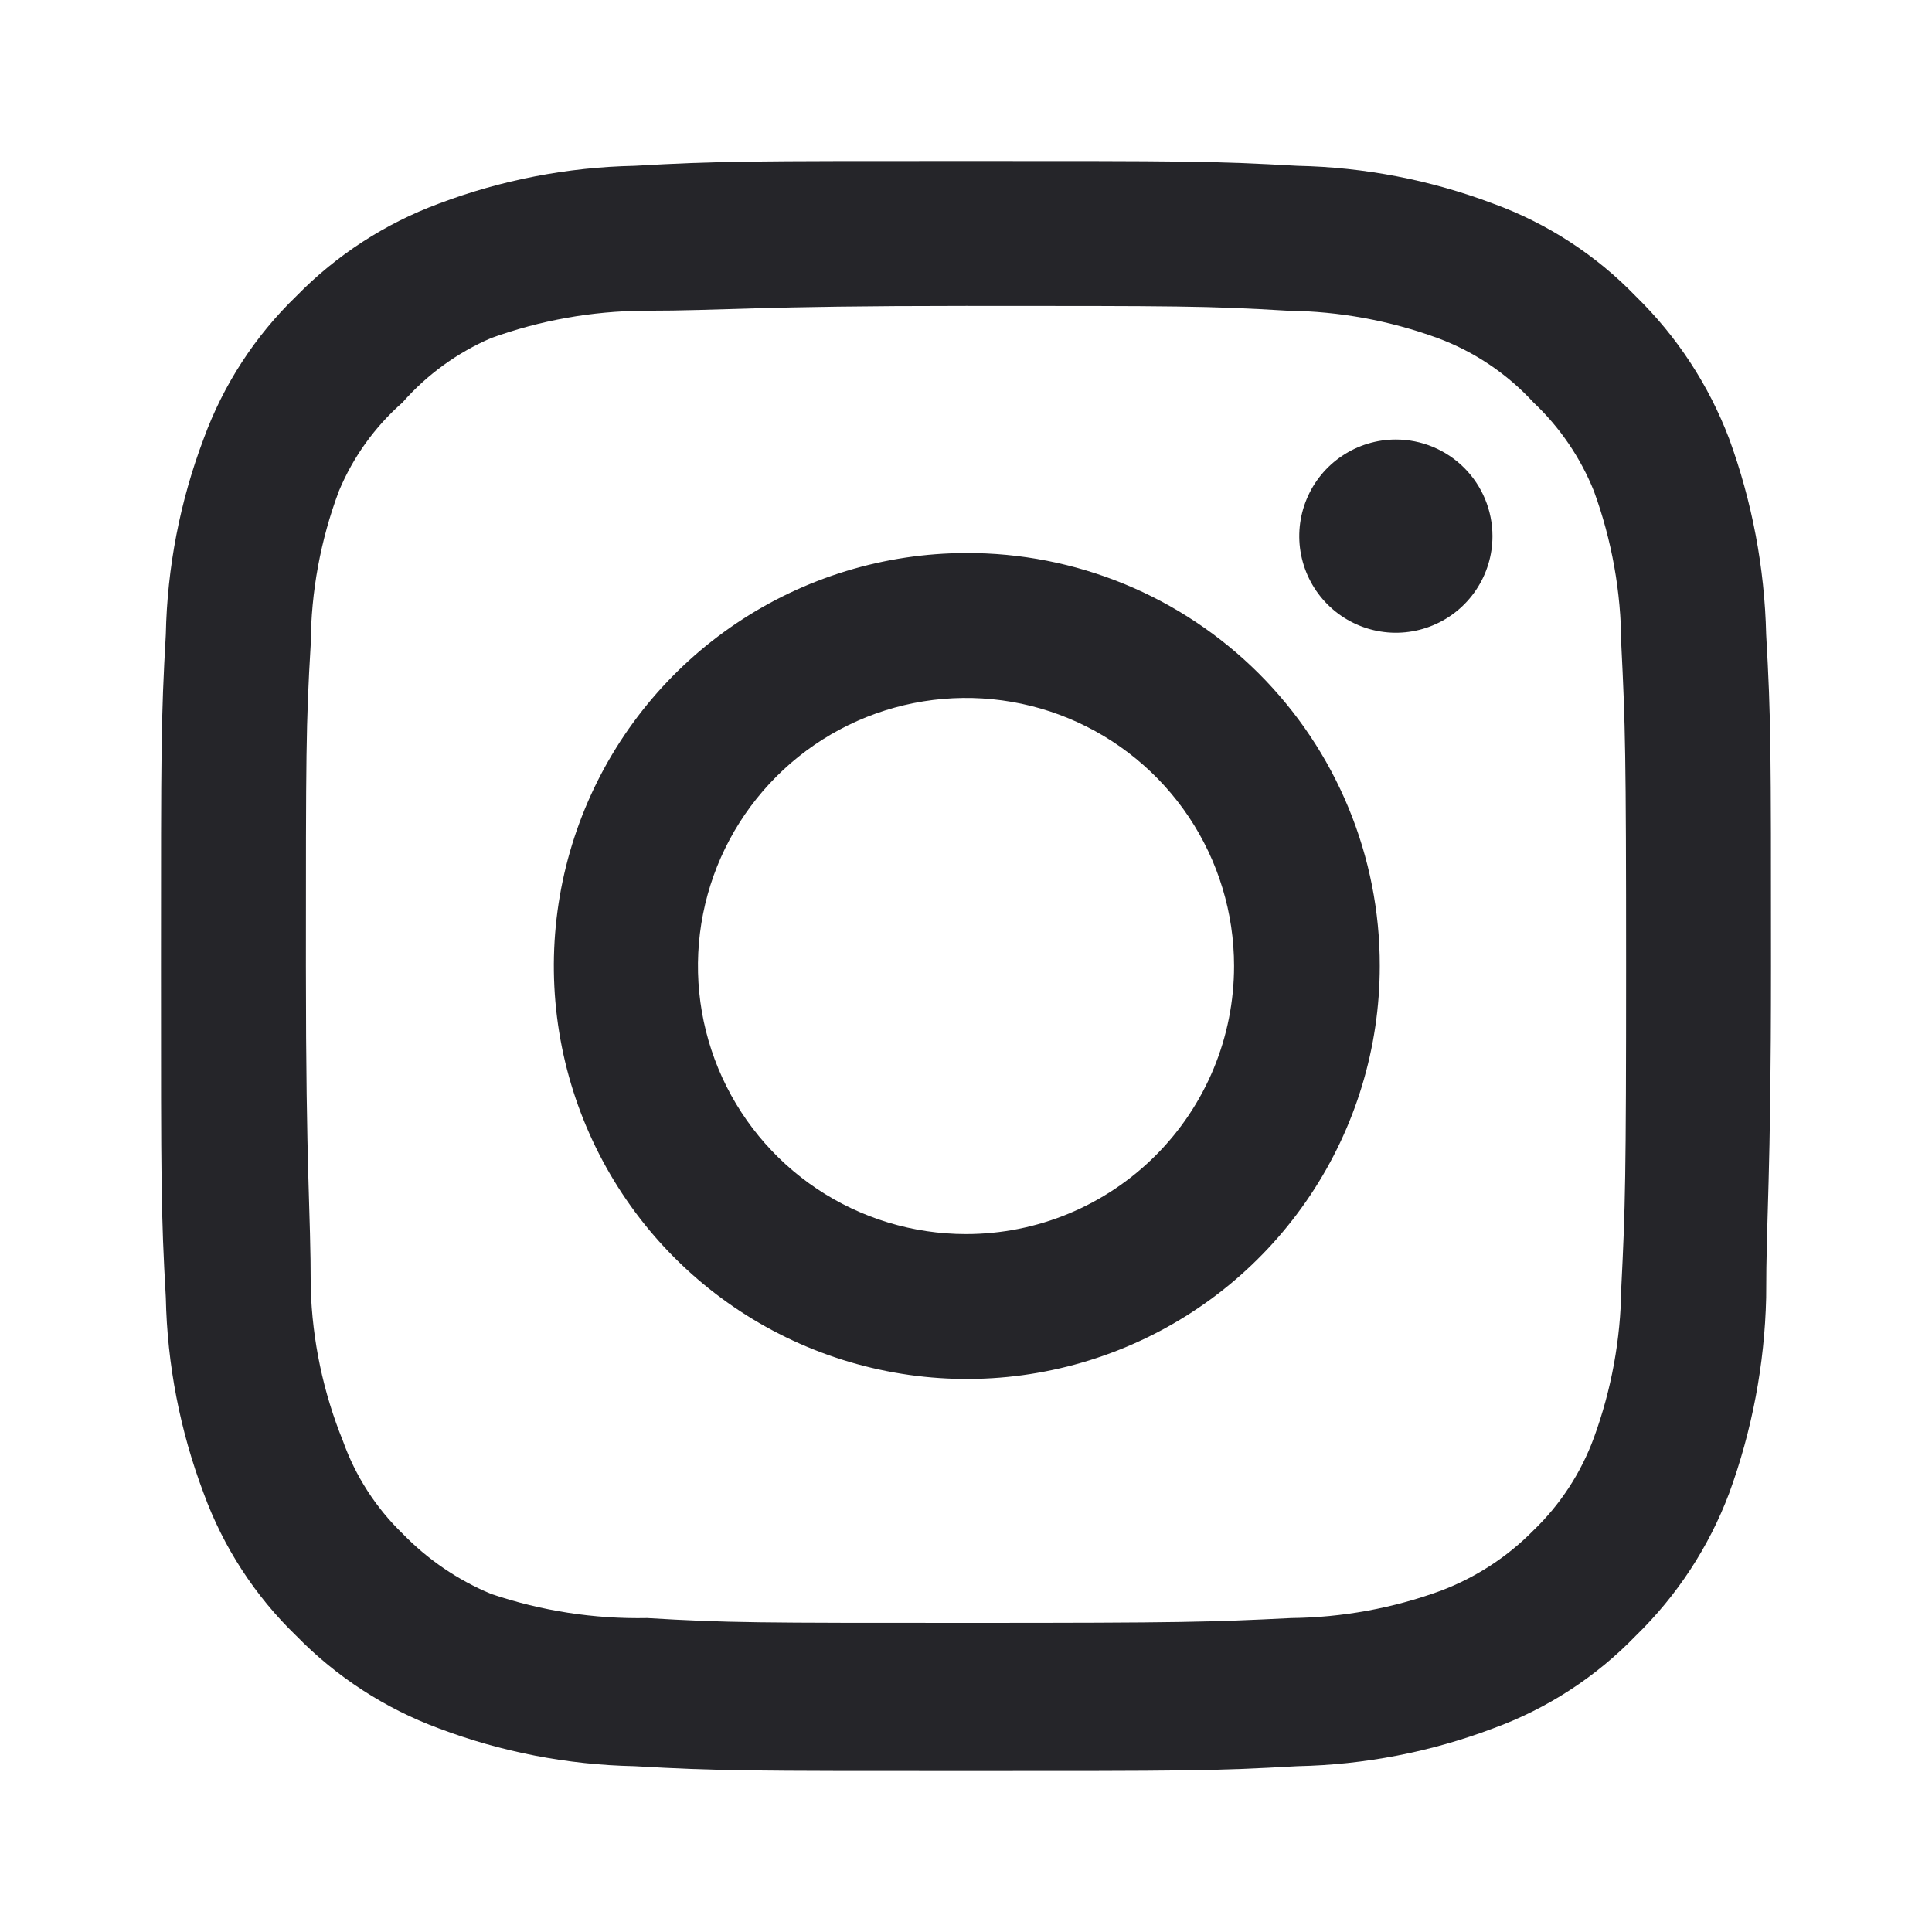 <svg width="48" height="48" viewBox="0 0 48 48" fill="none" xmlns="http://www.w3.org/2000/svg">
<path d="M34.68 10.92C34.205 10.92 33.741 11.061 33.347 11.325C32.952 11.588 32.644 11.963 32.463 12.402C32.281 12.84 32.233 13.323 32.326 13.788C32.419 14.254 32.647 14.681 32.983 15.017C33.319 15.353 33.746 15.581 34.212 15.674C34.677 15.767 35.16 15.719 35.598 15.537C36.037 15.356 36.412 15.048 36.675 14.653C36.939 14.259 37.08 13.795 37.08 13.32C37.08 12.684 36.827 12.073 36.377 11.623C35.927 11.173 35.316 10.92 34.68 10.92ZM43.88 15.76C43.841 14.101 43.53 12.459 42.96 10.9C42.454 9.565 41.662 8.357 40.64 7.36C39.65 6.335 38.439 5.548 37.1 5.06C35.545 4.472 33.902 4.154 32.24 4.12C30.12 4 29.44 4 24 4C18.56 4 17.88 4 15.76 4.12C14.098 4.154 12.455 4.472 10.9 5.06C9.564 5.555 8.355 6.34 7.36 7.36C6.335 8.35 5.548 9.561 5.06 10.9C4.472 12.455 4.154 14.098 4.12 15.76C4 17.88 4 18.56 4 24C4 29.44 4 30.12 4.12 32.24C4.154 33.902 4.472 35.545 5.06 37.1C5.548 38.439 6.335 39.65 7.36 40.64C8.355 41.66 9.564 42.446 10.9 42.94C12.455 43.528 14.098 43.846 15.76 43.88C17.88 44 18.56 44 24 44C29.44 44 30.12 44 32.24 43.88C33.902 43.846 35.545 43.528 37.1 42.94C38.439 42.452 39.65 41.665 40.64 40.64C41.664 39.645 42.457 38.436 42.96 37.1C43.53 35.541 43.841 33.899 43.88 32.24C43.88 30.12 44 29.44 44 24C44 18.56 44 17.88 43.88 15.76ZM40.28 32C40.266 33.27 40.036 34.528 39.6 35.72C39.281 36.59 38.768 37.377 38.1 38.02C37.451 38.681 36.666 39.192 35.8 39.52C34.608 39.956 33.35 40.186 32.08 40.2C30.08 40.3 29.34 40.32 24.08 40.32C18.82 40.32 18.08 40.32 16.08 40.2C14.762 40.226 13.449 40.023 12.2 39.6C11.372 39.255 10.624 38.744 10 38.1C9.336 37.458 8.83 36.67 8.52 35.8C8.03 34.591 7.759 33.304 7.72 32C7.72 30 7.6 29.26 7.6 24C7.6 18.74 7.6 18 7.72 16C7.727 14.702 7.964 13.415 8.42 12.2C8.772 11.356 9.313 10.603 10 10C10.606 9.31 11.357 8.764 12.2 8.4C13.419 7.959 14.704 7.729 16 7.72C18 7.72 18.74 7.6 24 7.6C29.26 7.6 30 7.6 32 7.72C33.27 7.734 34.528 7.964 35.72 8.4C36.629 8.737 37.445 9.286 38.1 10C38.753 10.616 39.265 11.367 39.6 12.2C40.045 13.418 40.275 14.704 40.28 16C40.38 18 40.4 18.74 40.4 24C40.4 29.26 40.38 30 40.28 32ZM24 13.74C21.972 13.744 19.99 14.349 18.305 15.479C16.621 16.609 15.309 18.212 14.535 20.087C13.762 21.963 13.561 24.025 13.96 26.014C14.358 28.003 15.336 29.829 16.772 31.262C18.208 32.695 20.036 33.67 22.026 34.064C24.015 34.459 26.077 34.254 27.951 33.477C29.825 32.7 31.426 31.385 32.552 29.698C33.679 28.011 34.28 26.028 34.28 24C34.283 22.65 34.018 21.313 33.502 20.066C32.987 18.819 32.229 17.686 31.274 16.732C30.318 15.779 29.184 15.023 27.936 14.51C26.687 13.996 25.35 13.735 24 13.74ZM24 30.66C22.683 30.66 21.395 30.269 20.3 29.538C19.205 28.806 18.351 27.766 17.847 26.549C17.343 25.332 17.211 23.993 17.468 22.701C17.725 21.409 18.359 20.222 19.291 19.291C20.222 18.359 21.409 17.725 22.701 17.468C23.993 17.211 25.332 17.343 26.549 17.847C27.766 18.351 28.806 19.205 29.538 20.3C30.269 21.395 30.66 22.683 30.66 24C30.66 24.875 30.488 25.741 30.153 26.549C29.818 27.357 29.328 28.091 28.709 28.709C28.091 29.328 27.357 29.818 26.549 30.153C25.741 30.488 24.875 30.66 24 30.66Z" fill="#252529"/>
</svg>
